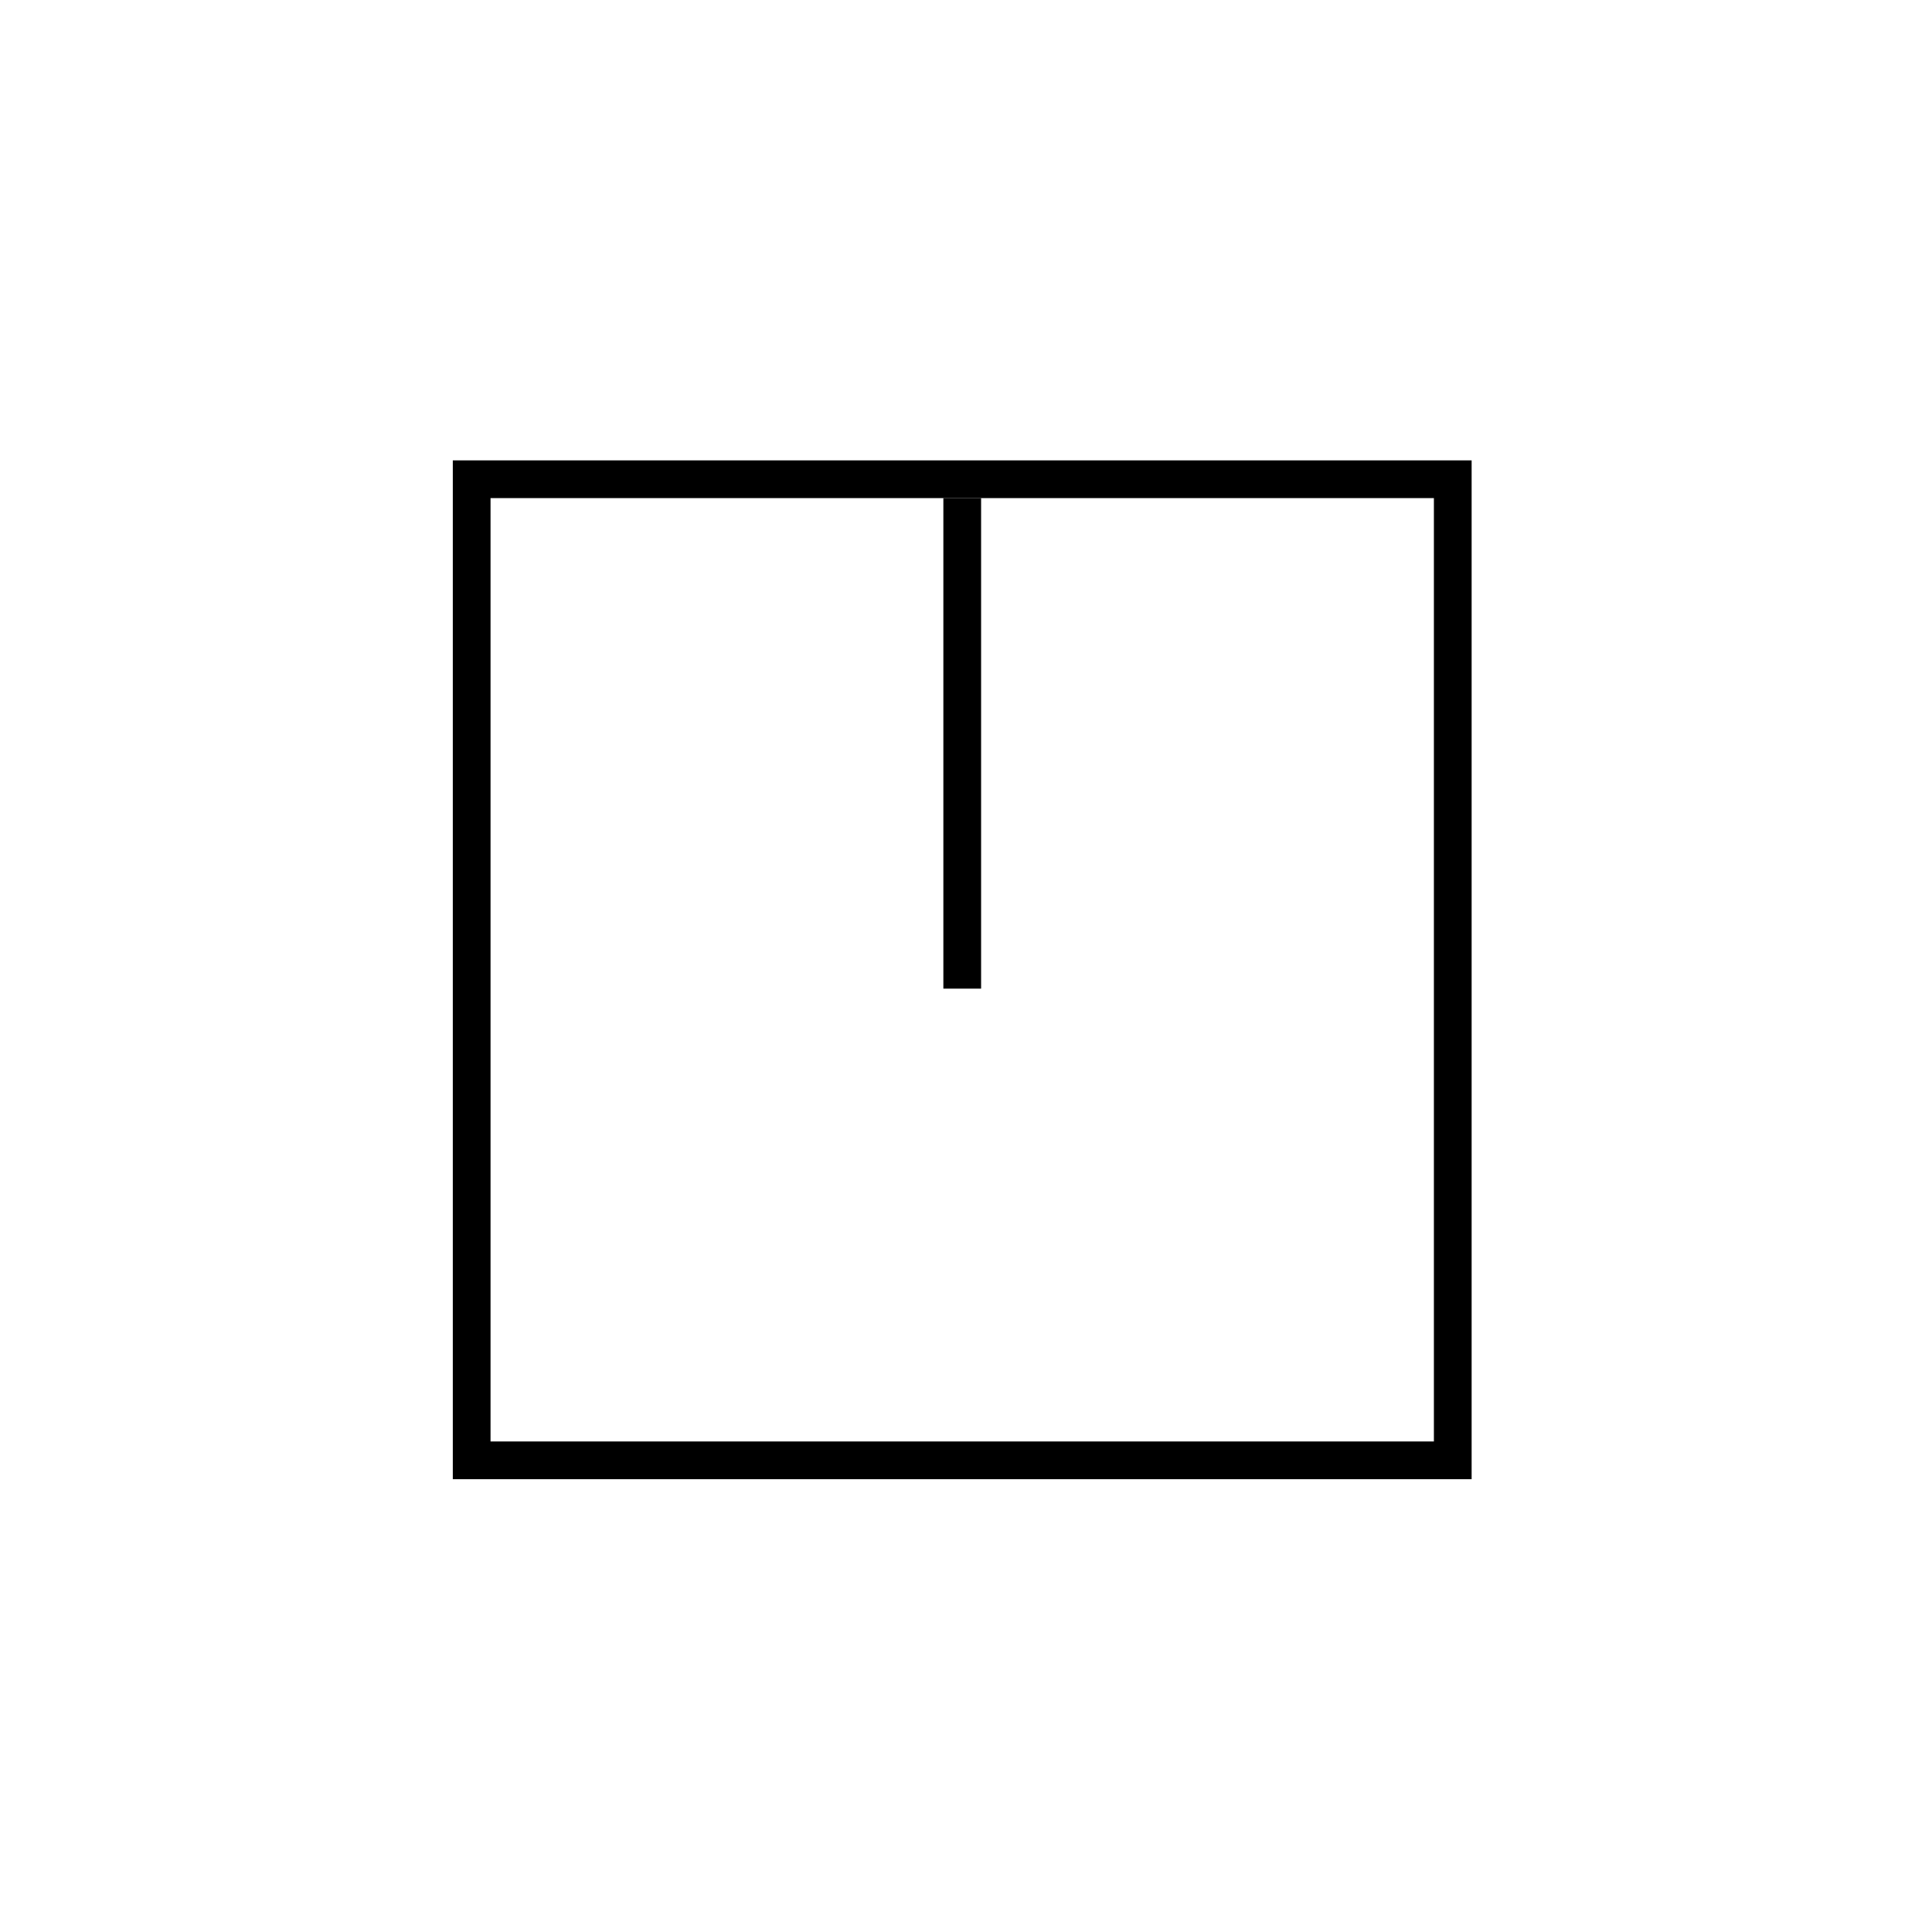 <svg height="256" viewBox="0 0 72.249 72.249" width="256" xmlns="http://www.w3.org/2000/svg"><g fill="#000" stroke-dasharray="none" stroke-miterlimit="4"><path d="m35.278 18.627h1.411v18.344h-1.411z" stroke-width=".776"/><path d="m16.933 17.216v1.411 35.278 1.411h1.411 35.278 1.411v-36.689-1.411zm1.411 1.411h35.278v35.278h-35.278z" stroke-width="1.411"/></g></svg>
